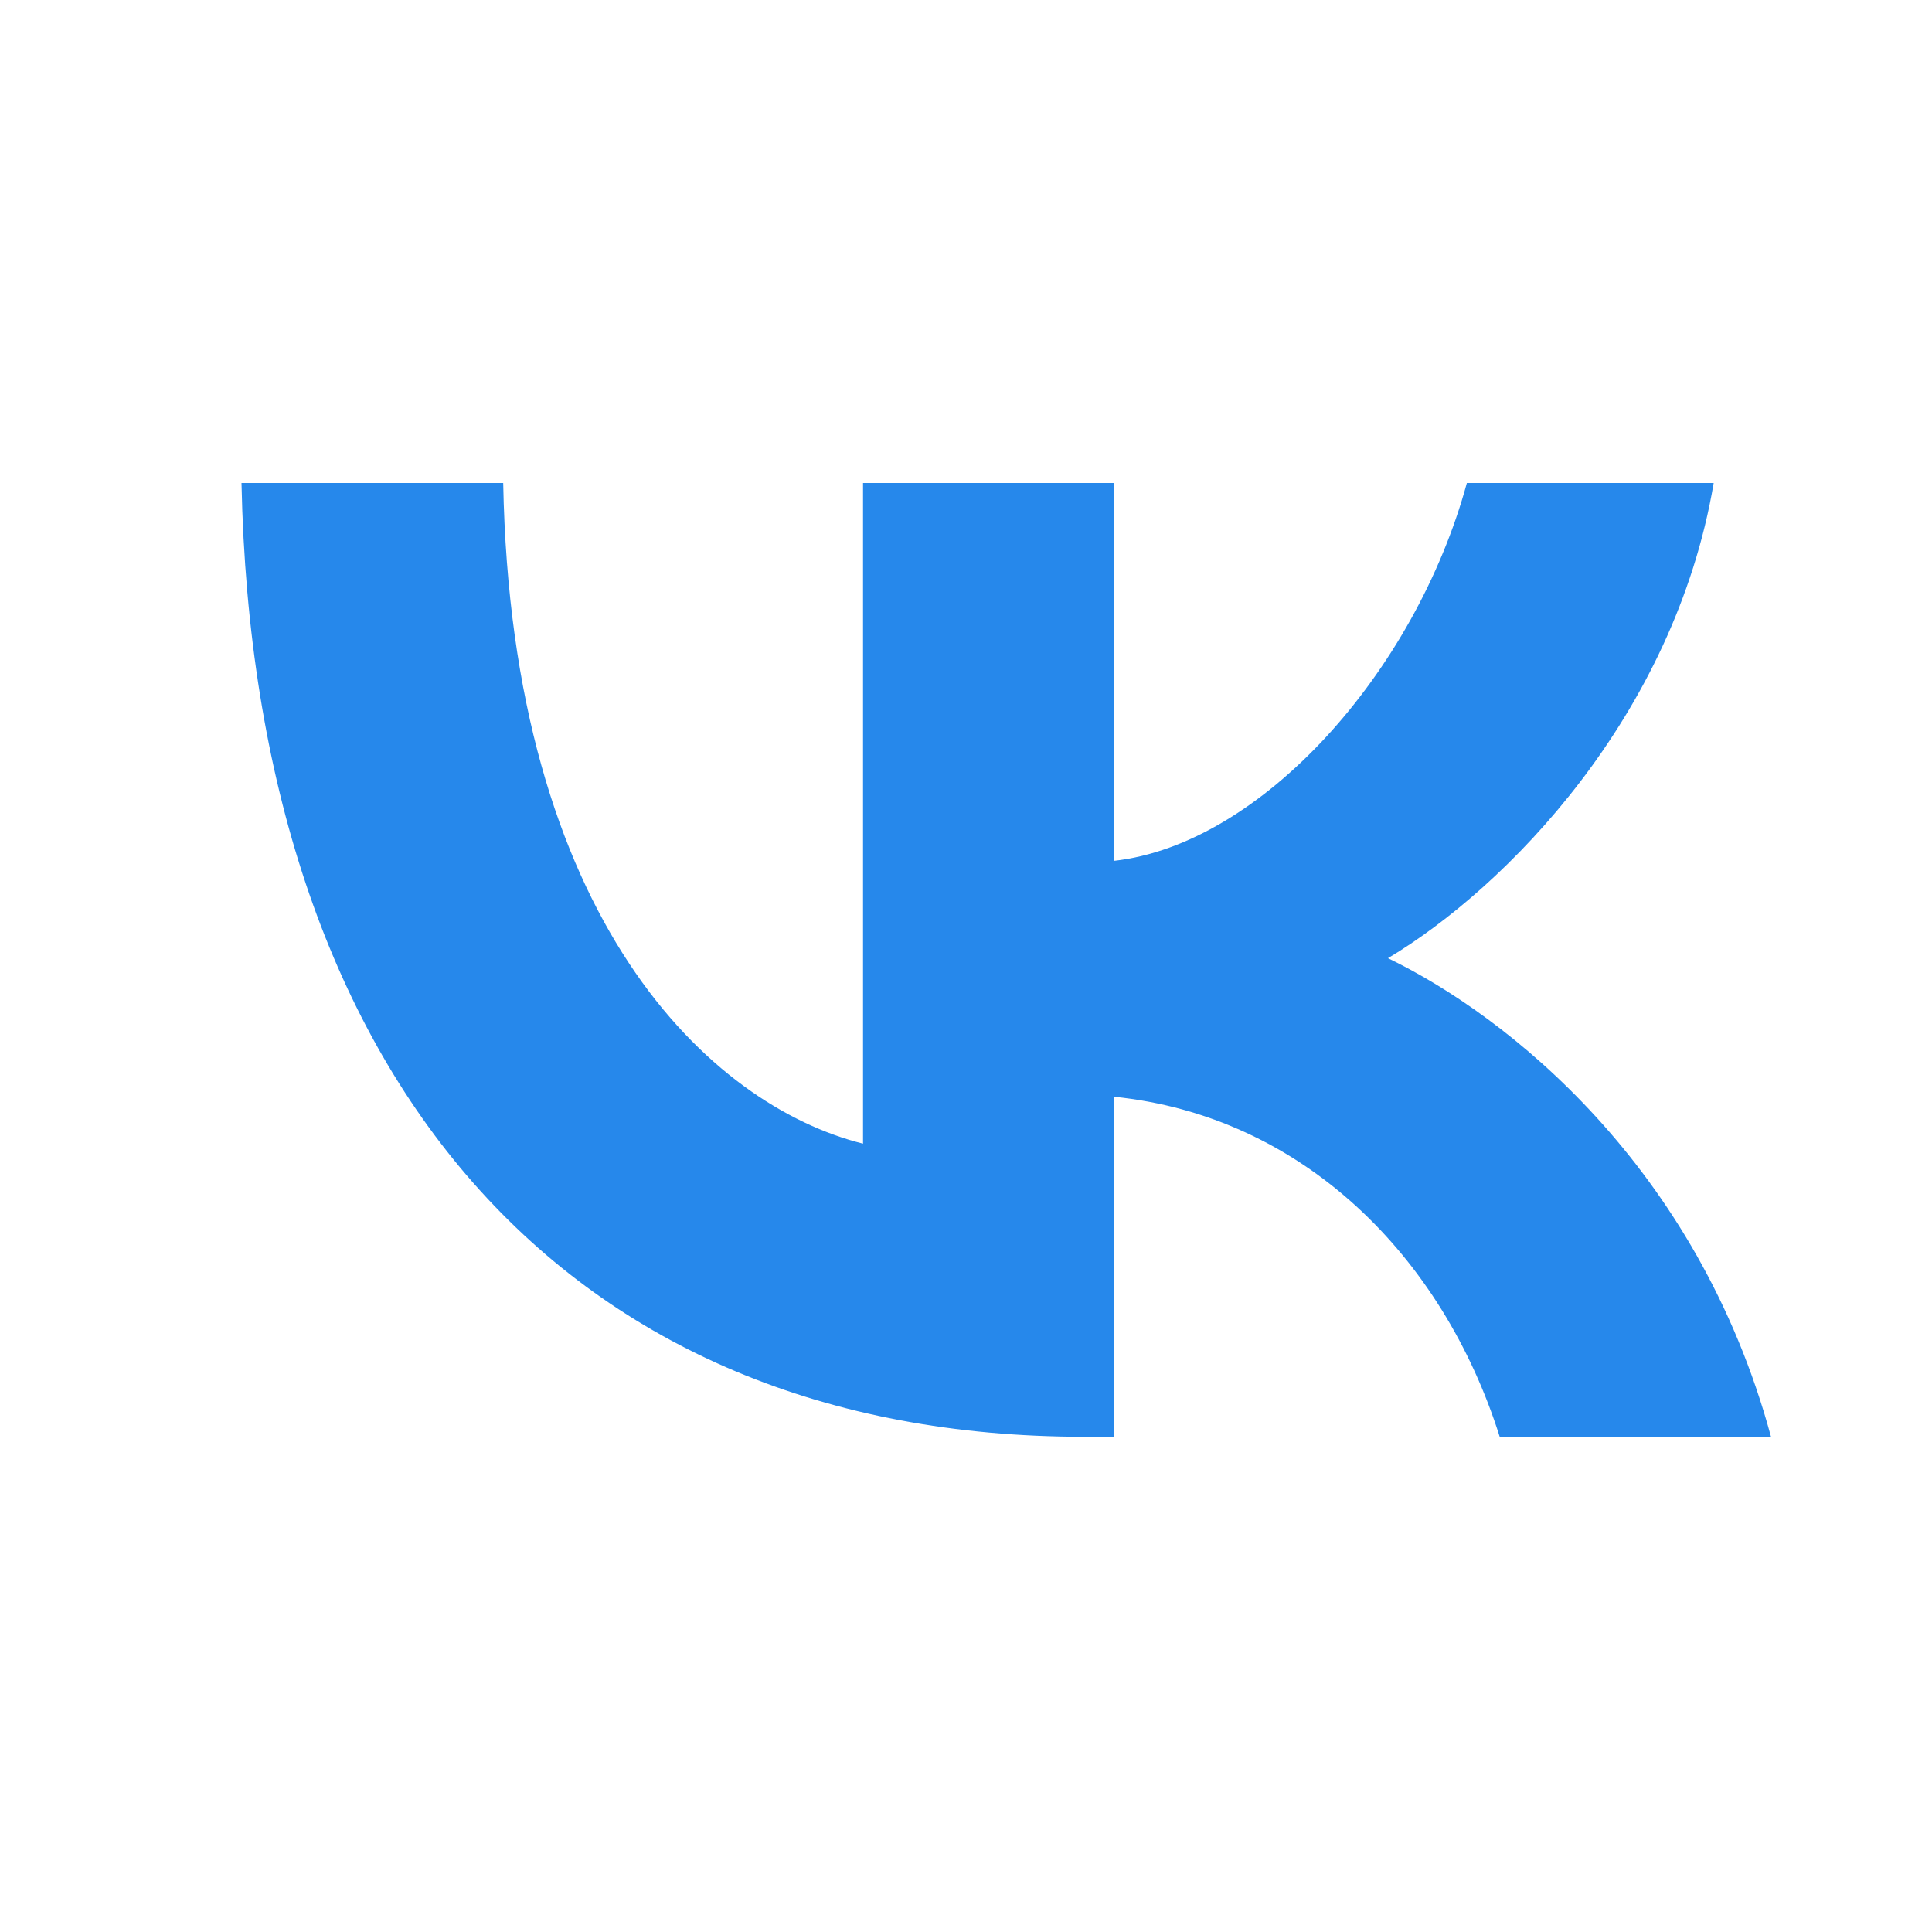 <svg width="24" height="24" viewBox="0 0 24 24" fill="none" xmlns="http://www.w3.org/2000/svg">
<path fill-rule="evenodd" clip-rule="evenodd" d="M13.465 17.848C7.047 17.848 3.153 13.4 3 6H6.251C6.352 11.436 8.825 13.733 10.721 14.207V6H13.836V10.694C15.665 10.491 17.579 8.355 18.222 6H21.288C20.798 8.895 18.714 11.023 17.242 11.903C18.715 12.614 21.086 14.479 22 17.848H18.63C17.918 15.596 16.175 13.861 13.837 13.624V17.848H13.465Z" fill="#2688EB"/>
</svg>
